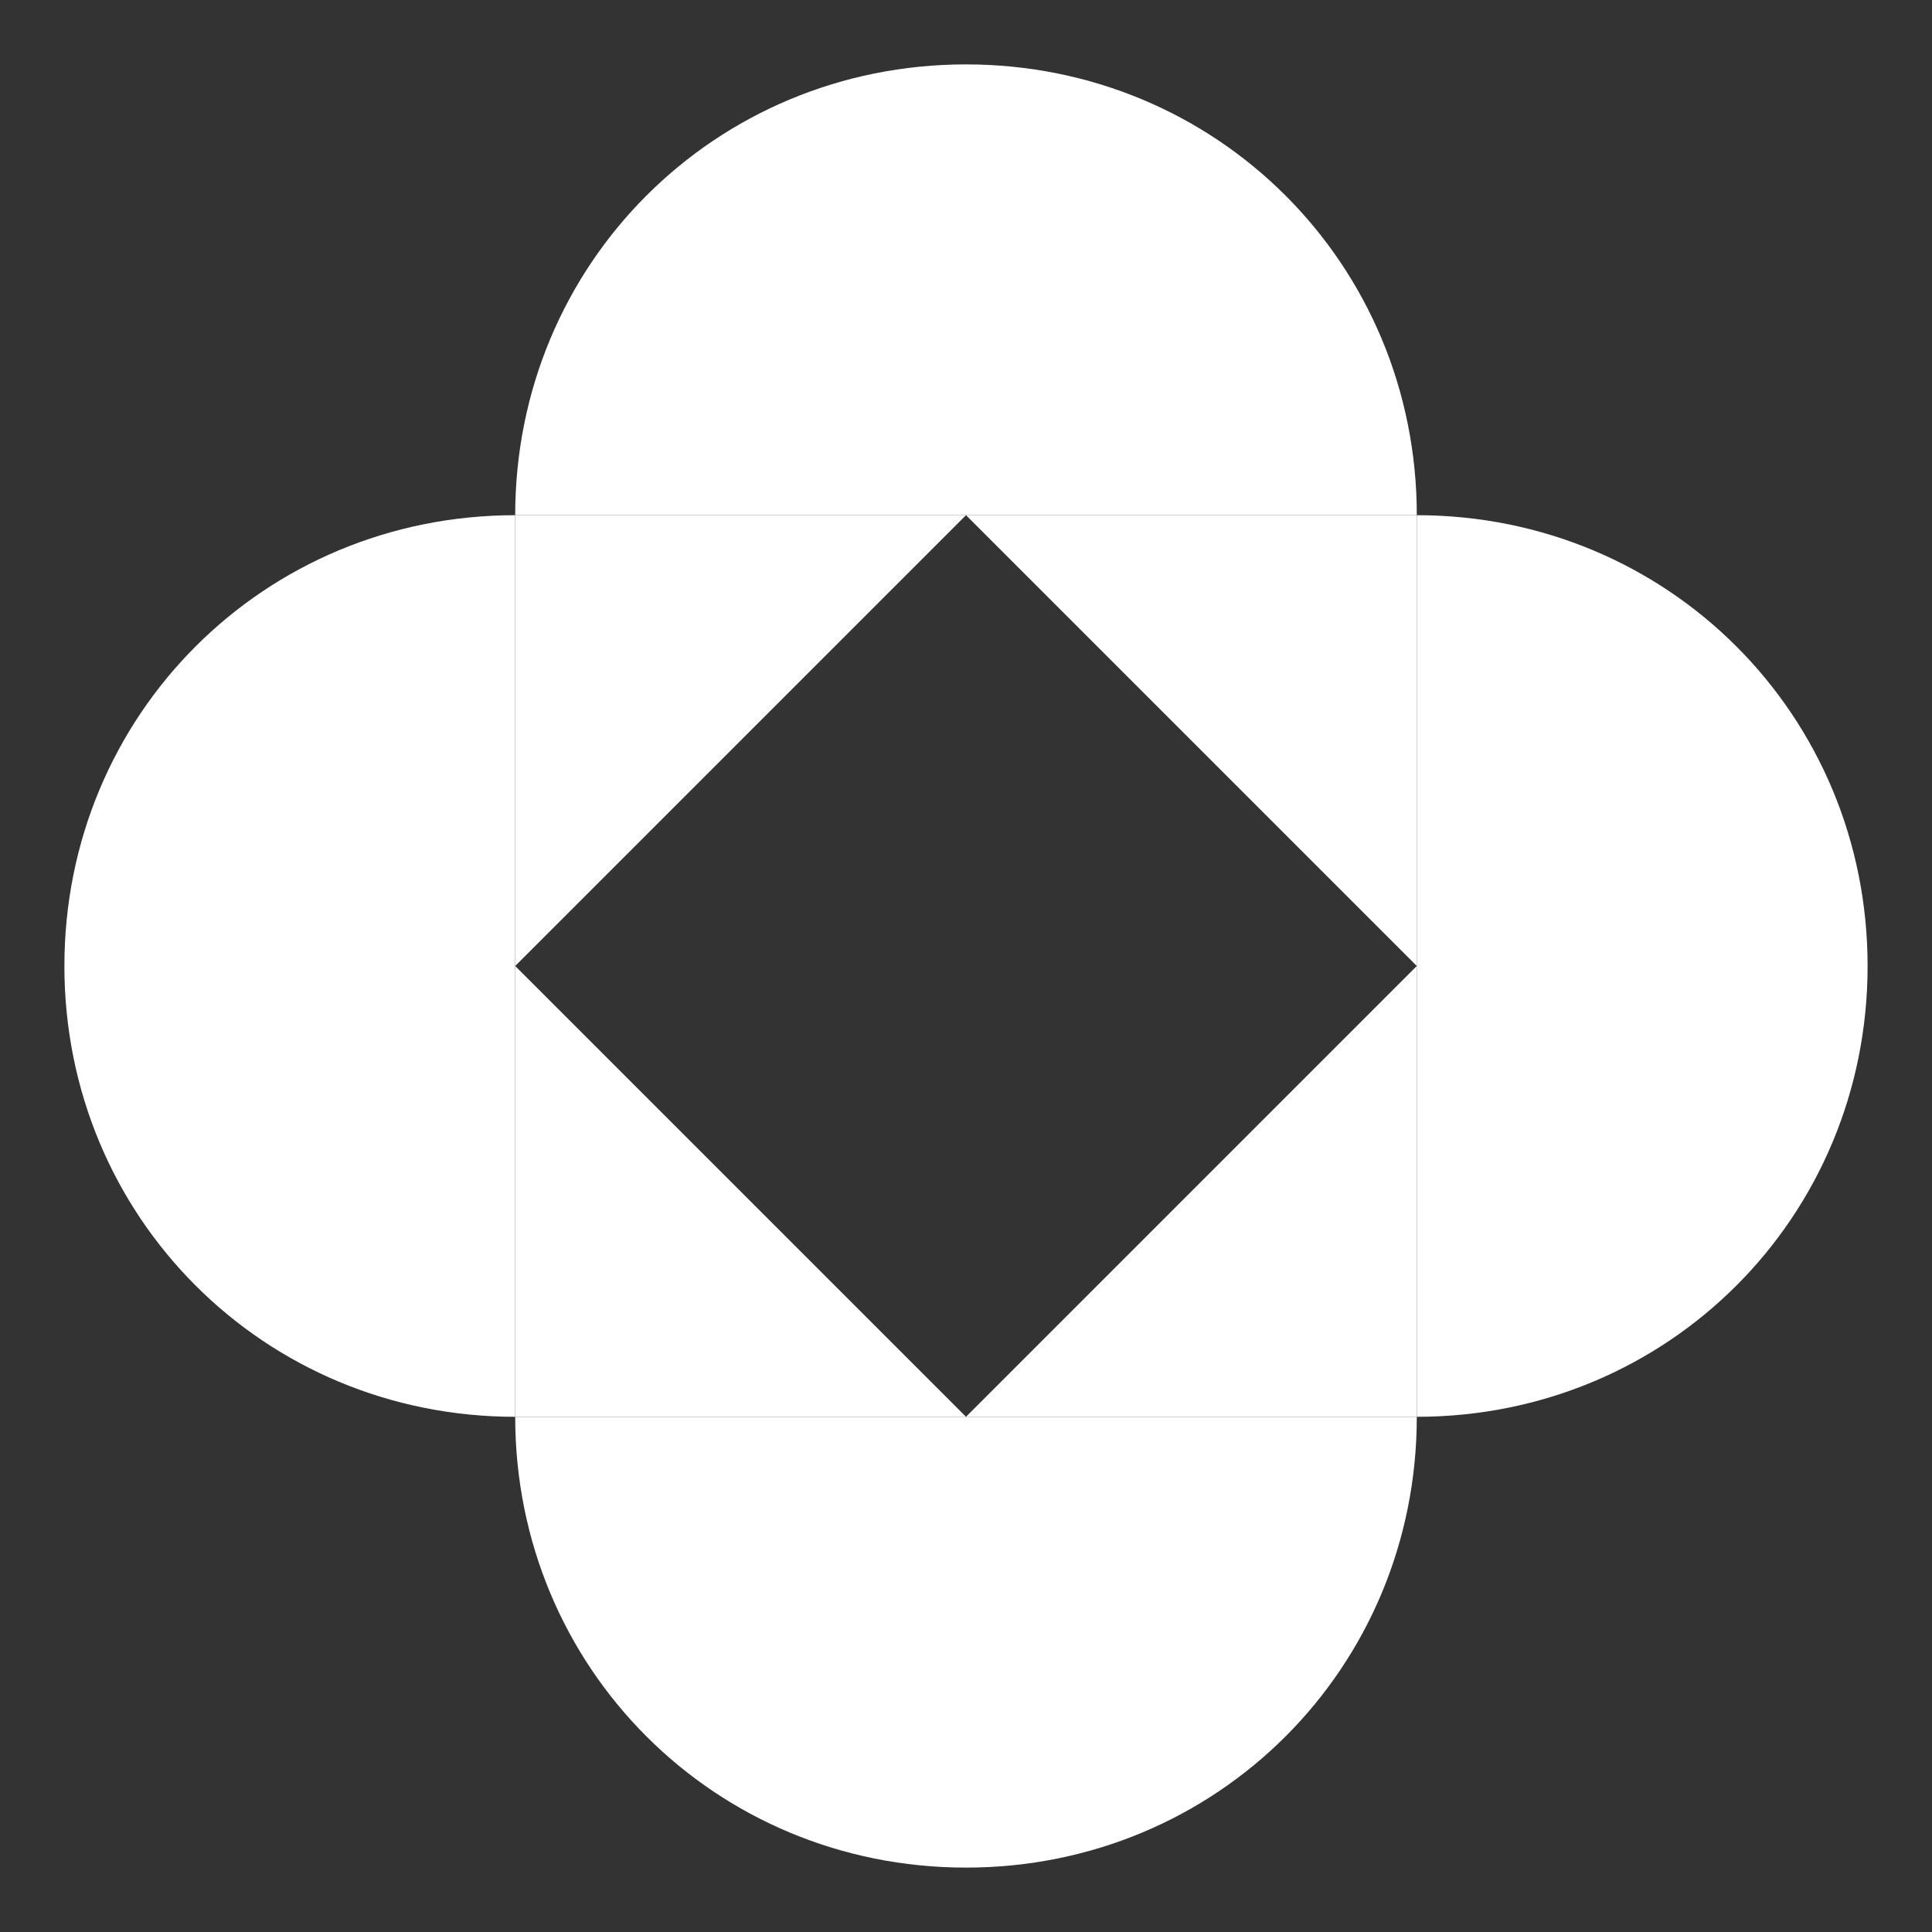 <?xml version="1.0" encoding="utf-8"?>
<!-- Generator: Adobe Illustrator 24.2.0, SVG Export Plug-In . SVG Version: 6.00 Build 0)  -->
<svg version="1.1" id="图层_1" xmlns="http://www.w3.org/2000/svg" xmlns:xlink="http://www.w3.org/1999/xlink" x="0px" y="0px"
	 viewBox="0 0 30 30" style="enable-background:new 0 0 30 30;" xml:space="preserve">
<rect x="0" y="0" width="30" height="30" fill="#333333" stroke="none"/>
<style type="text/css">
	.st0{fill:#FFFFFF;}
</style>
<polygon class="st0" points="8,15 8,8 15,8 "/>
<path class="st0" d="M8,8h7V1C11.1,1,8,4.1,8,8z"/>
<path class="st0" d="M15,1v7h7C22,4.1,18.9,1,15,1z"/>
<polygon class="st0" points="15,8 22,8 22,15 "/>
<path class="st0" d="M22,8v7h7C29,11.1,25.9,8,22,8z"/>
<path class="st0" d="M29,15h-7v7C25.9,22,29,18.9,29,15z"/>
<polygon class="st0" points="22,15 22,22 15,22 "/>
<path class="st0" d="M22,22h-7v7C18.9,29,22,25.9,22,22z"/>
<path class="st0" d="M15,29v-7H8C8,25.9,11.1,29,15,29z"/>
<polygon class="st0" points="15,22 8,22 8,15 "/>
<path class="st0" d="M8,22v-7H1C1,18.9,4.1,22,8,22z"/>
<path class="st0" d="M1,15h7V8C4.1,8,1,11.1,1,15z"/>
</svg>
